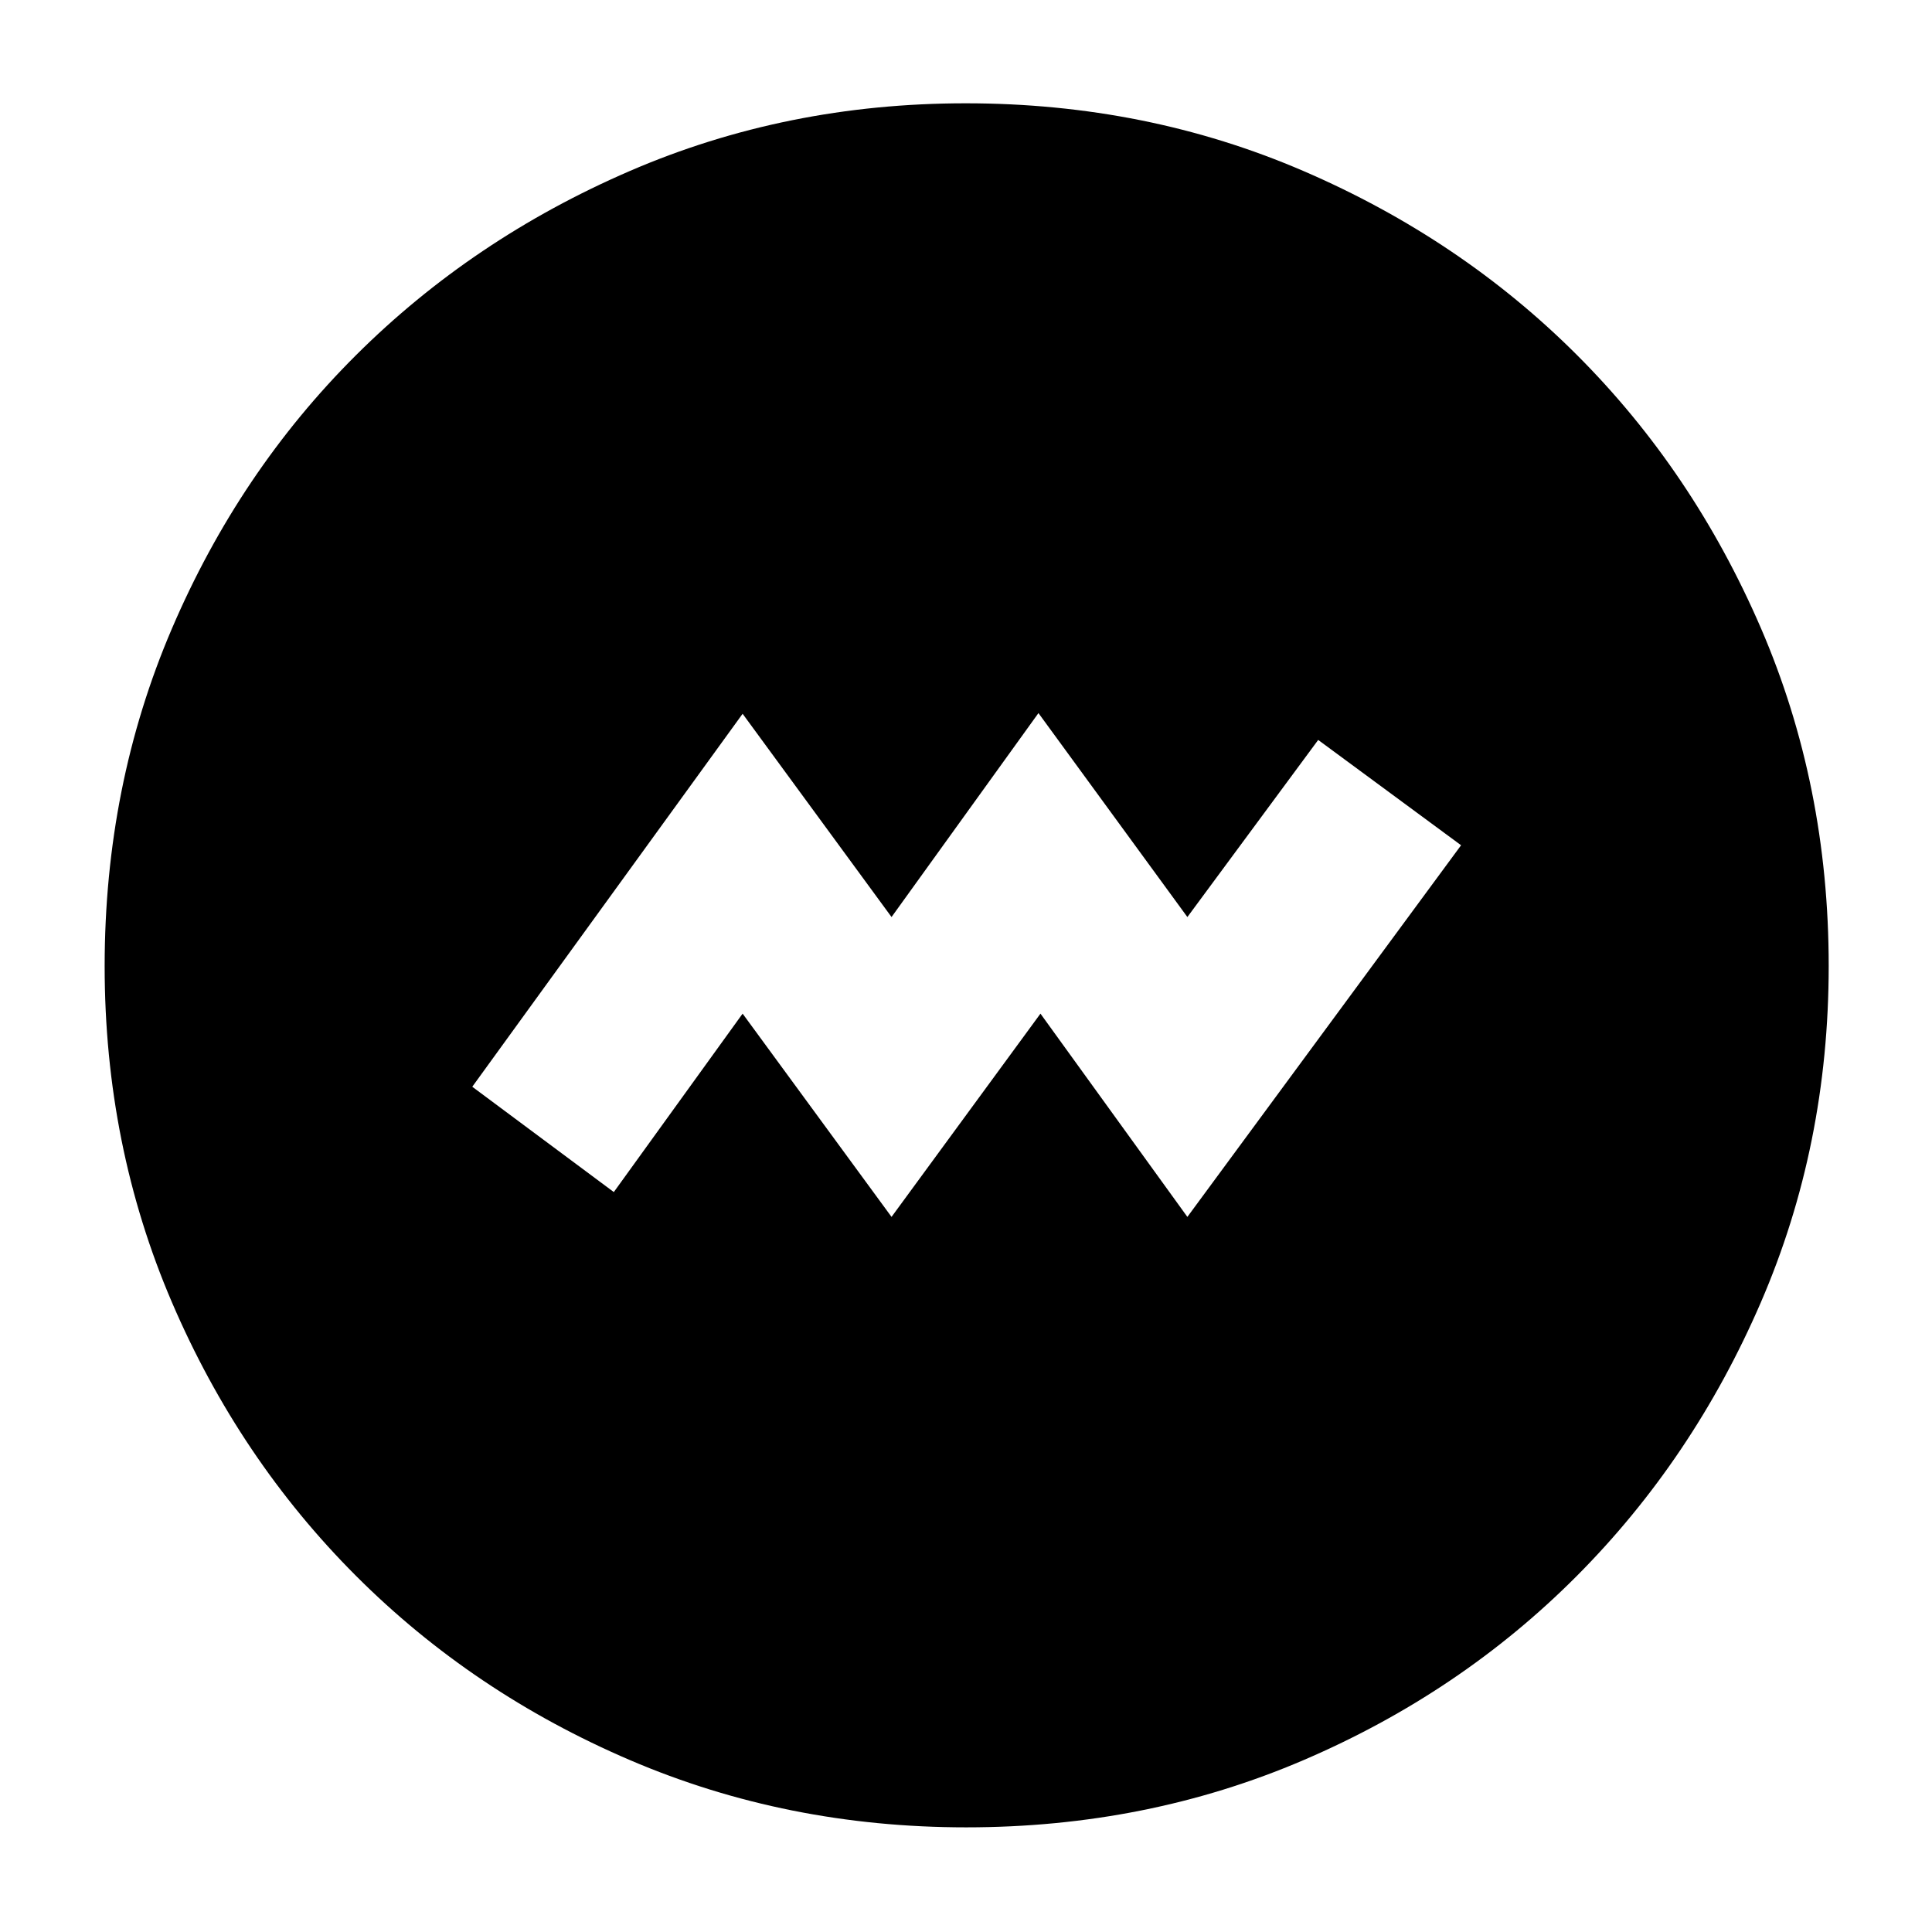 <svg xmlns="http://www.w3.org/2000/svg" height="40" viewBox="0 -960 960 960" width="40"><path d="m443-355.33 74-101 73 101L726-540l-71-52.33-65 88-74-101.34-73 101.34-74-101L234.67-420 305-367.67l64-88.66 74 101ZM480.09-52Q391-52 313.01-85.42q-77.98-33.41-136.08-91.51-58.1-58.1-91.51-135.99Q52-390.82 52-479.91q0-89.76 33.42-167.74 33.41-77.99 91.4-135.79 58-57.8 135.94-91.51 77.94-33.72 167.09-33.72 89.82 0 167.88 33.67 78.07 33.66 135.82 91.37 57.74 57.71 91.43 135.72 33.69 78.02 33.69 167.91 0 89.18-33.72 167.16-33.71 77.98-91.51 135.99-57.8 58.02-135.69 91.43Q569.85-52 480.09-52Z"/></svg>